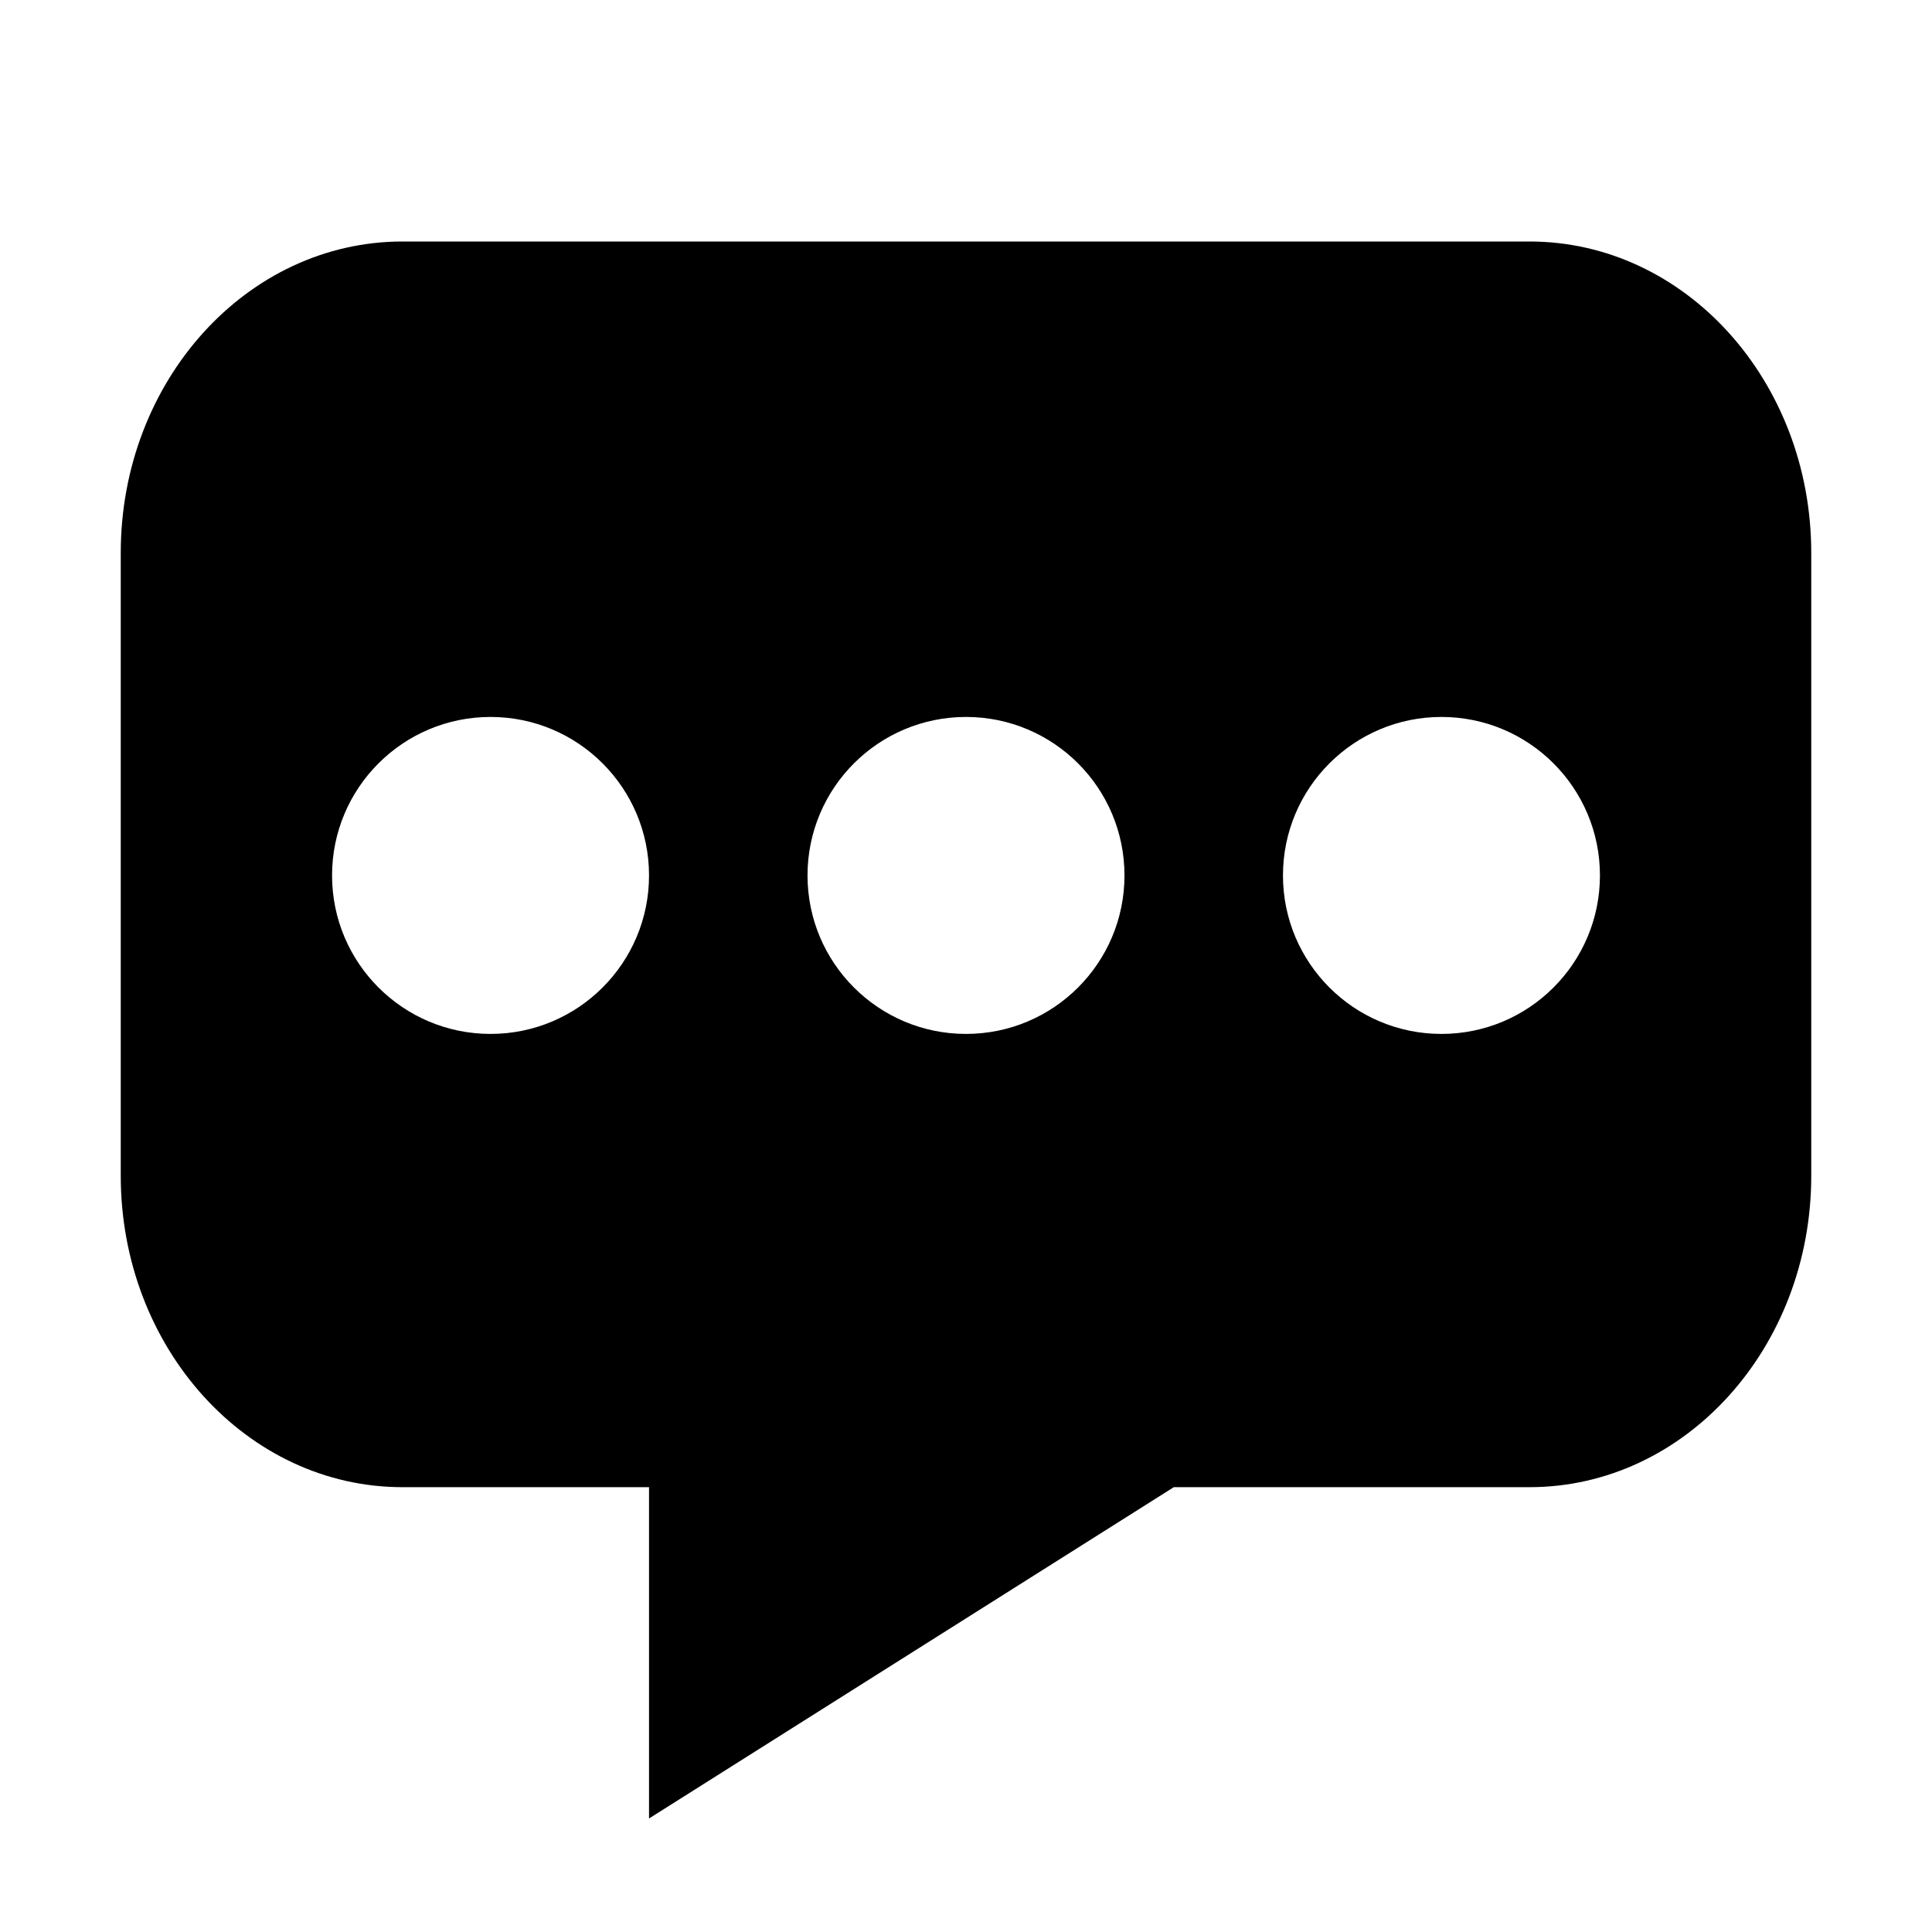 <?xml version="1.0" standalone="no"?>
<!DOCTYPE svg PUBLIC "-//W3C//DTD SVG 1.1//EN" "http://www.w3.org/Graphics/SVG/1.1/DTD/svg11.dtd">
<svg width="300px" height="300px" version="1.1" xmlns="http://www.w3.org/2000/svg" xmlns:xlink="http://www.w3.org/1999/xlink" xml:space="preserve" style="fill-rule:evenodd;clip-rule:evenodd;stroke-linejoin:round;stroke-miterlimit:1.414;">
    <g>
        <g id="Layer10">
            <g>
                <path d="M100.781,282.373L100.781,230.928L62.5,230.928C38.337,230.928 18.75,209.278 18.75,182.571L18.75,85.857C18.75,59.15 38.337,37.5 62.5,37.5L237.5,37.5C261.662,37.5 281.25,59.15 281.25,85.857L281.25,182.571C281.25,209.278 261.662,230.928 237.5,230.928L182.268,230.928L100.781,282.373ZM223.828,111.328C237.42,111.328 248.438,122.346 248.438,135.938C248.438,149.529 237.42,160.547 223.828,160.547C210.237,160.547 199.219,149.529 199.219,135.938C199.219,122.346 210.237,111.328 223.828,111.328ZM76.172,111.328C89.763,111.328 100.781,122.346 100.781,135.938C100.781,149.529 89.763,160.547 76.172,160.547C62.581,160.547 51.562,149.529 51.562,135.938C51.562,122.346 62.581,111.328 76.172,111.328ZM150,111.328C163.591,111.328 174.609,122.346 174.609,135.938C174.609,149.529 163.591,160.547 150,160.547C136.409,160.547 125.391,149.529 125.391,135.938C125.391,122.346 136.409,111.328 150,111.328Z" style="fill:black;"/>
            </g>
        </g>
    </g>
</svg>

